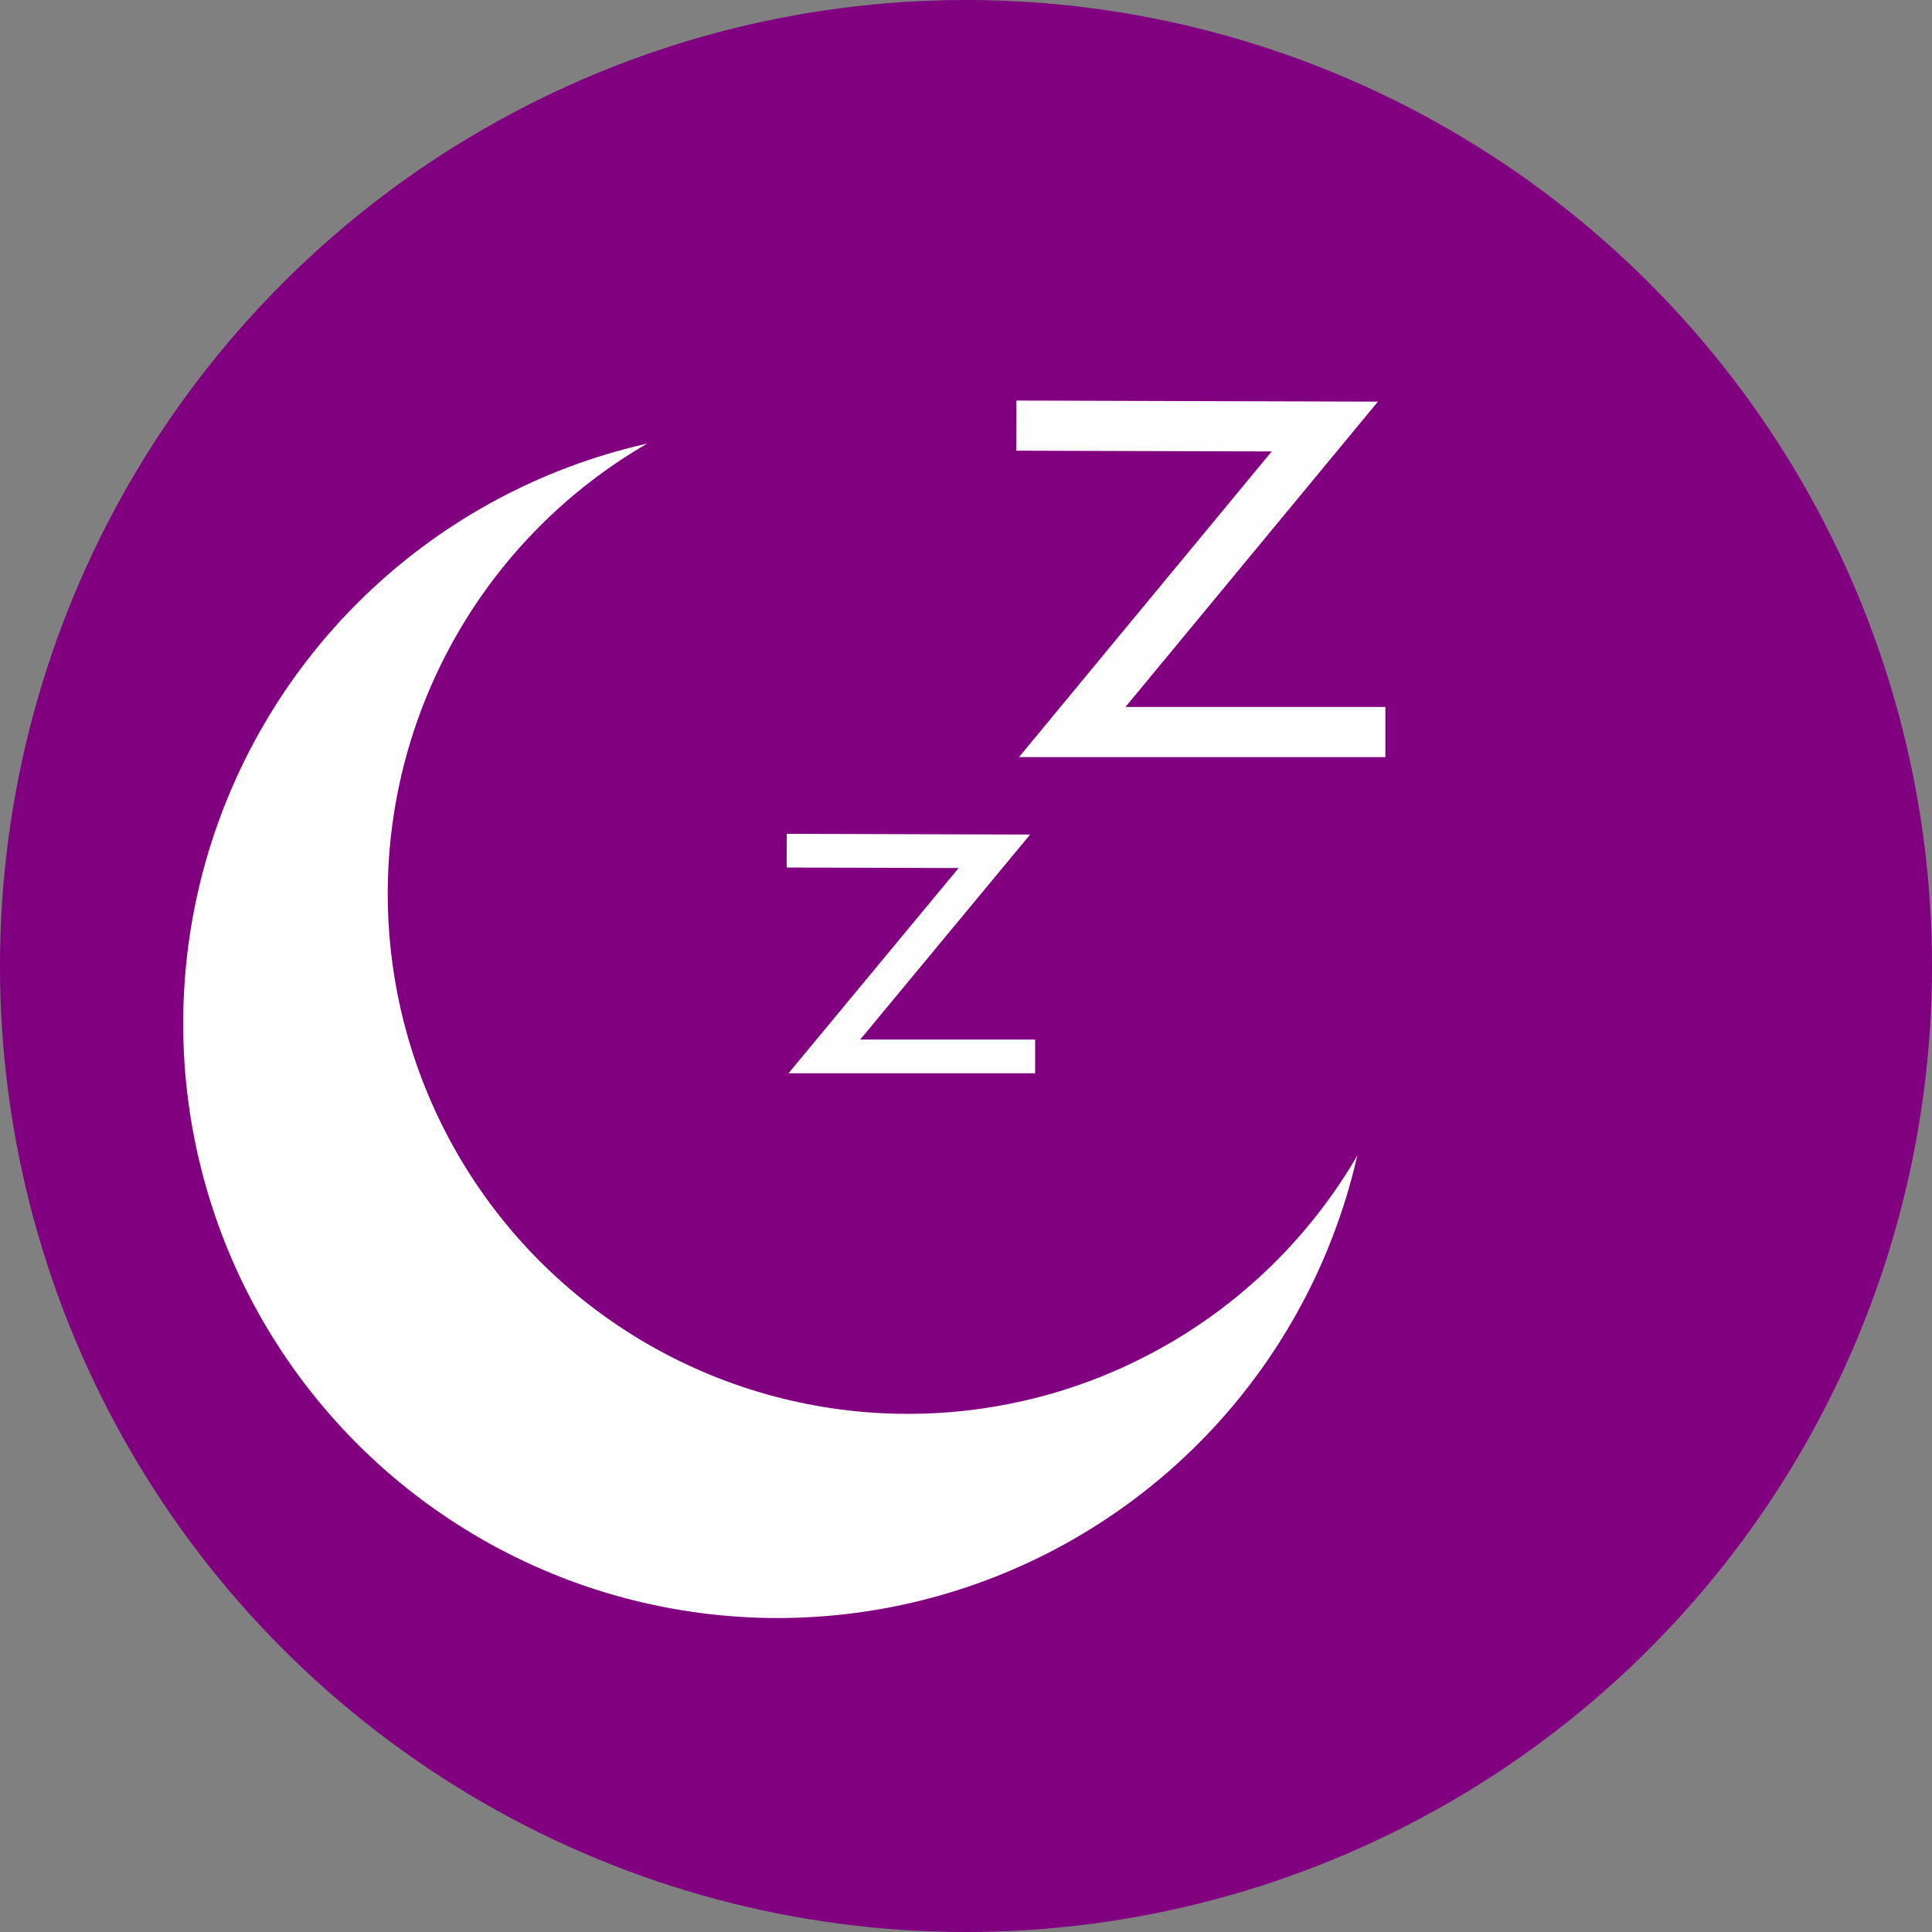 <?xml version="1.0" encoding="UTF-8" standalone="no"?>
<!-- Created with Inkscape (http://www.inkscape.org/) -->

<svg
   width="100"
   height="100"
   viewBox="0 0 100 100"
   version="1.1"
   id="svg3291"
   inkscape:version="1.1.1 (3bf5ae0d25, 2021-09-20)"
   sodipodi:docname="sleep.svg"
   xmlns:inkscape="http://www.inkscape.org/namespaces/inkscape"
   xmlns:sodipodi="http://sodipodi.sourceforge.net/DTD/sodipodi-0.dtd"
   xmlns="http://www.w3.org/2000/svg"
   xmlns:svg="http://www.w3.org/2000/svg">
  <rect x="0" y="0" width="100" height="100" fill="#808080" stroke="none"/>
  <sodipodi:namedview
     id="namedview3293"
     pagecolor="#ffffff"
     bordercolor="#666666"
     borderopacity="1.0"
     inkscape:pageshadow="2"
     inkscape:pageopacity="0.0"
     inkscape:pagecheckerboard="0"
     inkscape:document-units="px"
     showgrid="false"
     units="px"
     inkscape:zoom="2.0938813"
     inkscape:cx="-113.18693"
     inkscape:cy="52.534019"
     inkscape:window-width="1920"
     inkscape:window-height="1017"
     inkscape:window-x="1912"
     inkscape:window-y="-8"
     inkscape:window-maximized="1"
     inkscape:current-layer="layer1" />
  <defs
     id="defs3288" />
  <g
     inkscape:label="图层 1"
     inkscape:groupmode="layer"
     id="layer1">
    <circle
       style="fill:#800080;stroke:none;stroke-width:9.571;stroke-linecap:square;stroke-linejoin:round"
       id="path3374"
       cx="50"
       cy="50"
       r="50" />
    <circle
       style="fill:#ffffff;stroke:none;stroke-width:29.501;stroke-linecap:square;stroke-linejoin:round"
       id="path4106"
       cx="40.251"
       cy="52.98"
       r="30.769" />
    <circle
       style="fill:#800080;stroke:none;stroke-width:6.669;stroke-linecap:square;stroke-linejoin:round"
       id="path4210"
       cx="46.992"
       cy="46.258"
       r="26.923" />
    <path
       style="fill:none;fill-opacity:1;stroke:#ffffff;stroke-width:1.744;stroke-linecap:butt;stroke-linejoin:miter;stroke-miterlimit:4;stroke-dasharray:none;stroke-dashoffset:0;stroke-opacity:0.995"
       d="m 40.72,44.031 10.748,0.032 -8.8,10.618 h 10.91 v 0"
       id="path4432-4"
       sodipodi:nodetypes="ccccc" />
    <path
       style="fill:none;fill-opacity:1;stroke:#ffffff;stroke-width:2.594;stroke-linecap:butt;stroke-linejoin:miter;stroke-miterlimit:4;stroke-dasharray:none;stroke-dashoffset:0;stroke-opacity:0.995"
       d="m 52.605,22.03 15.967,0.048 -13.073,15.811 16.208,-3e-6 v 0"
       id="path4432"
       sodipodi:nodetypes="ccccc" />
  </g>
</svg>
